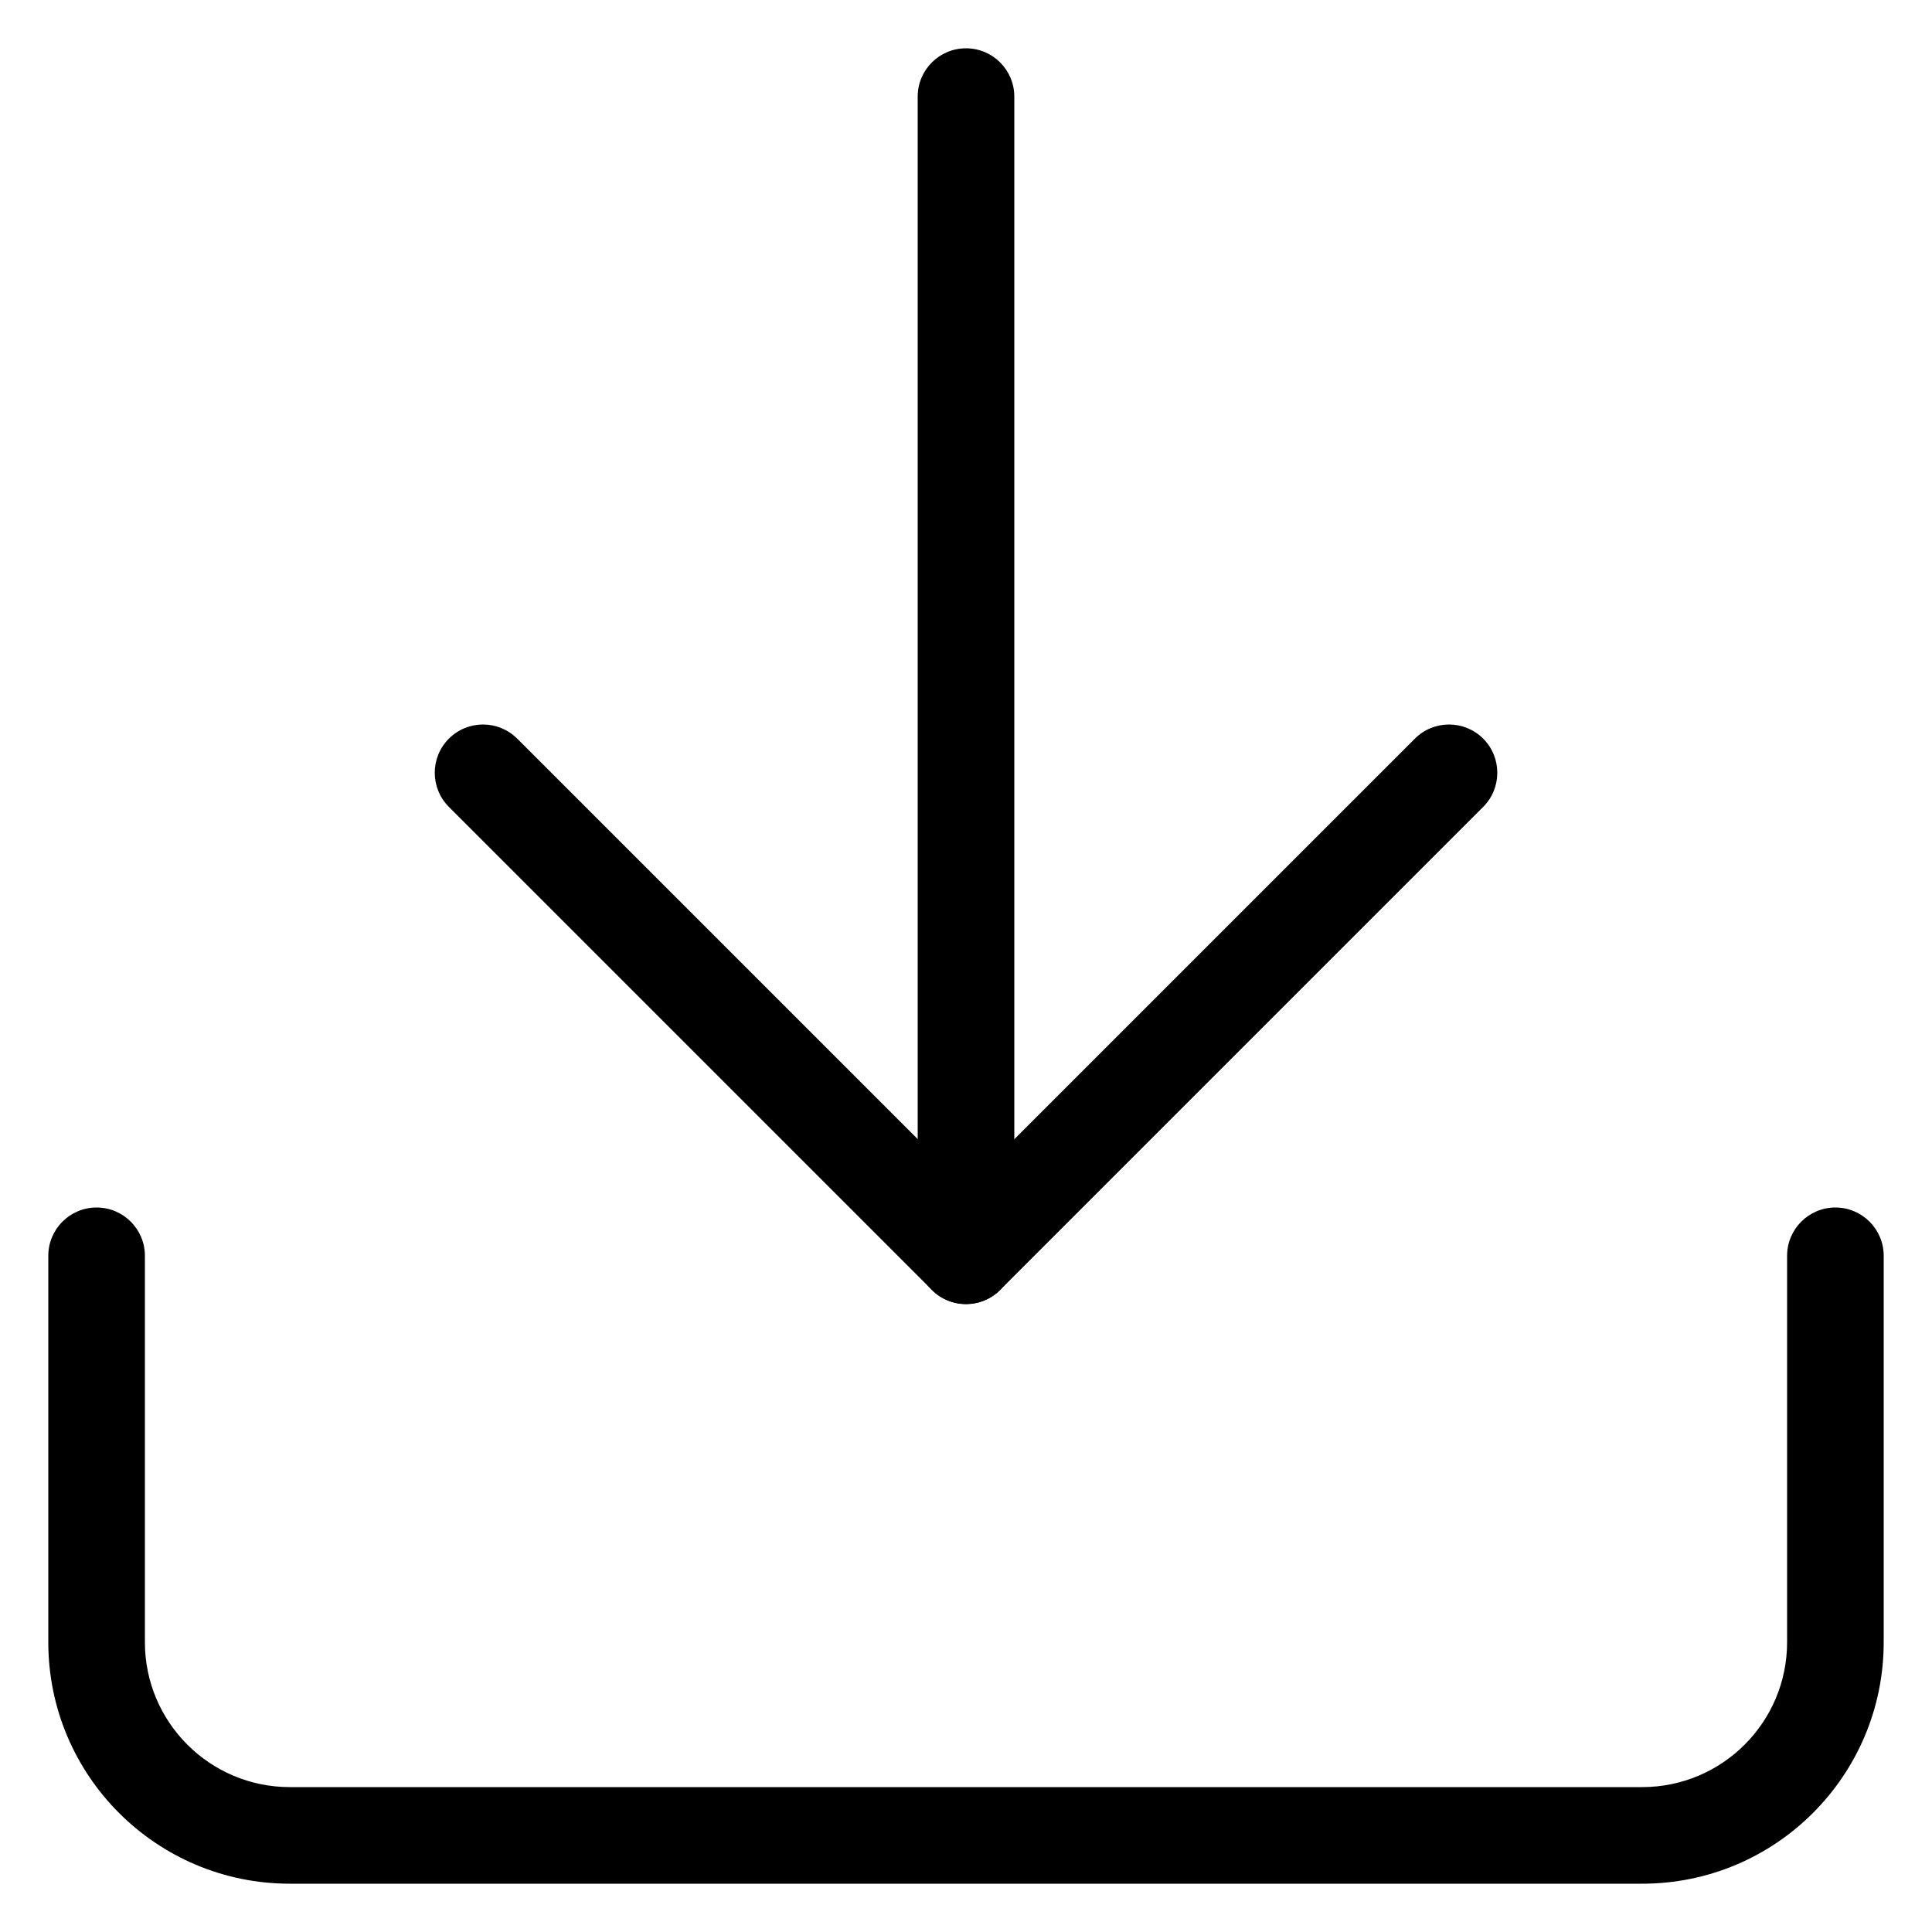 <!-- Generated by IcoMoon.io -->
<svg version="1.1" xmlns="http://www.w3.org/2000/svg" width="32" height="32" viewBox="0 0 32 32">
<title>download</title>
<path d="M29.6 20.8v6.4c0 1.325-1.075 2.4-2.4 2.4h-22.4c-1.325 0-2.4-1.075-2.4-2.4v-6.4c0-0.442-0.358-0.8-0.8-0.8s-0.8 0.358-0.8 0.8v6.4c0 2.209 1.791 4 4 4h22.4c2.209 0 4-1.791 4-4v-6.4c0-0.442-0.358-0.8-0.8-0.8s-0.8 0.358-0.8 0.8z"></path>
<path d="M8.566 12.234c-0.312-0.312-0.819-0.312-1.131 0s-0.312 0.819 0 1.131l8 8c0.312 0.312 0.819 0.312 1.131 0l8-8c0.312-0.312 0.312-0.819 0-1.131s-0.819-0.312-1.131 0l-7.434 7.434-7.434-7.434z"></path>
<path d="M16.8 20.8v-19.2c0-0.442-0.358-0.8-0.8-0.8s-0.8 0.358-0.8 0.8v19.2c0 0.442 0.358 0.8 0.8 0.8s0.8-0.358 0.8-0.8z"></path>
</svg>

